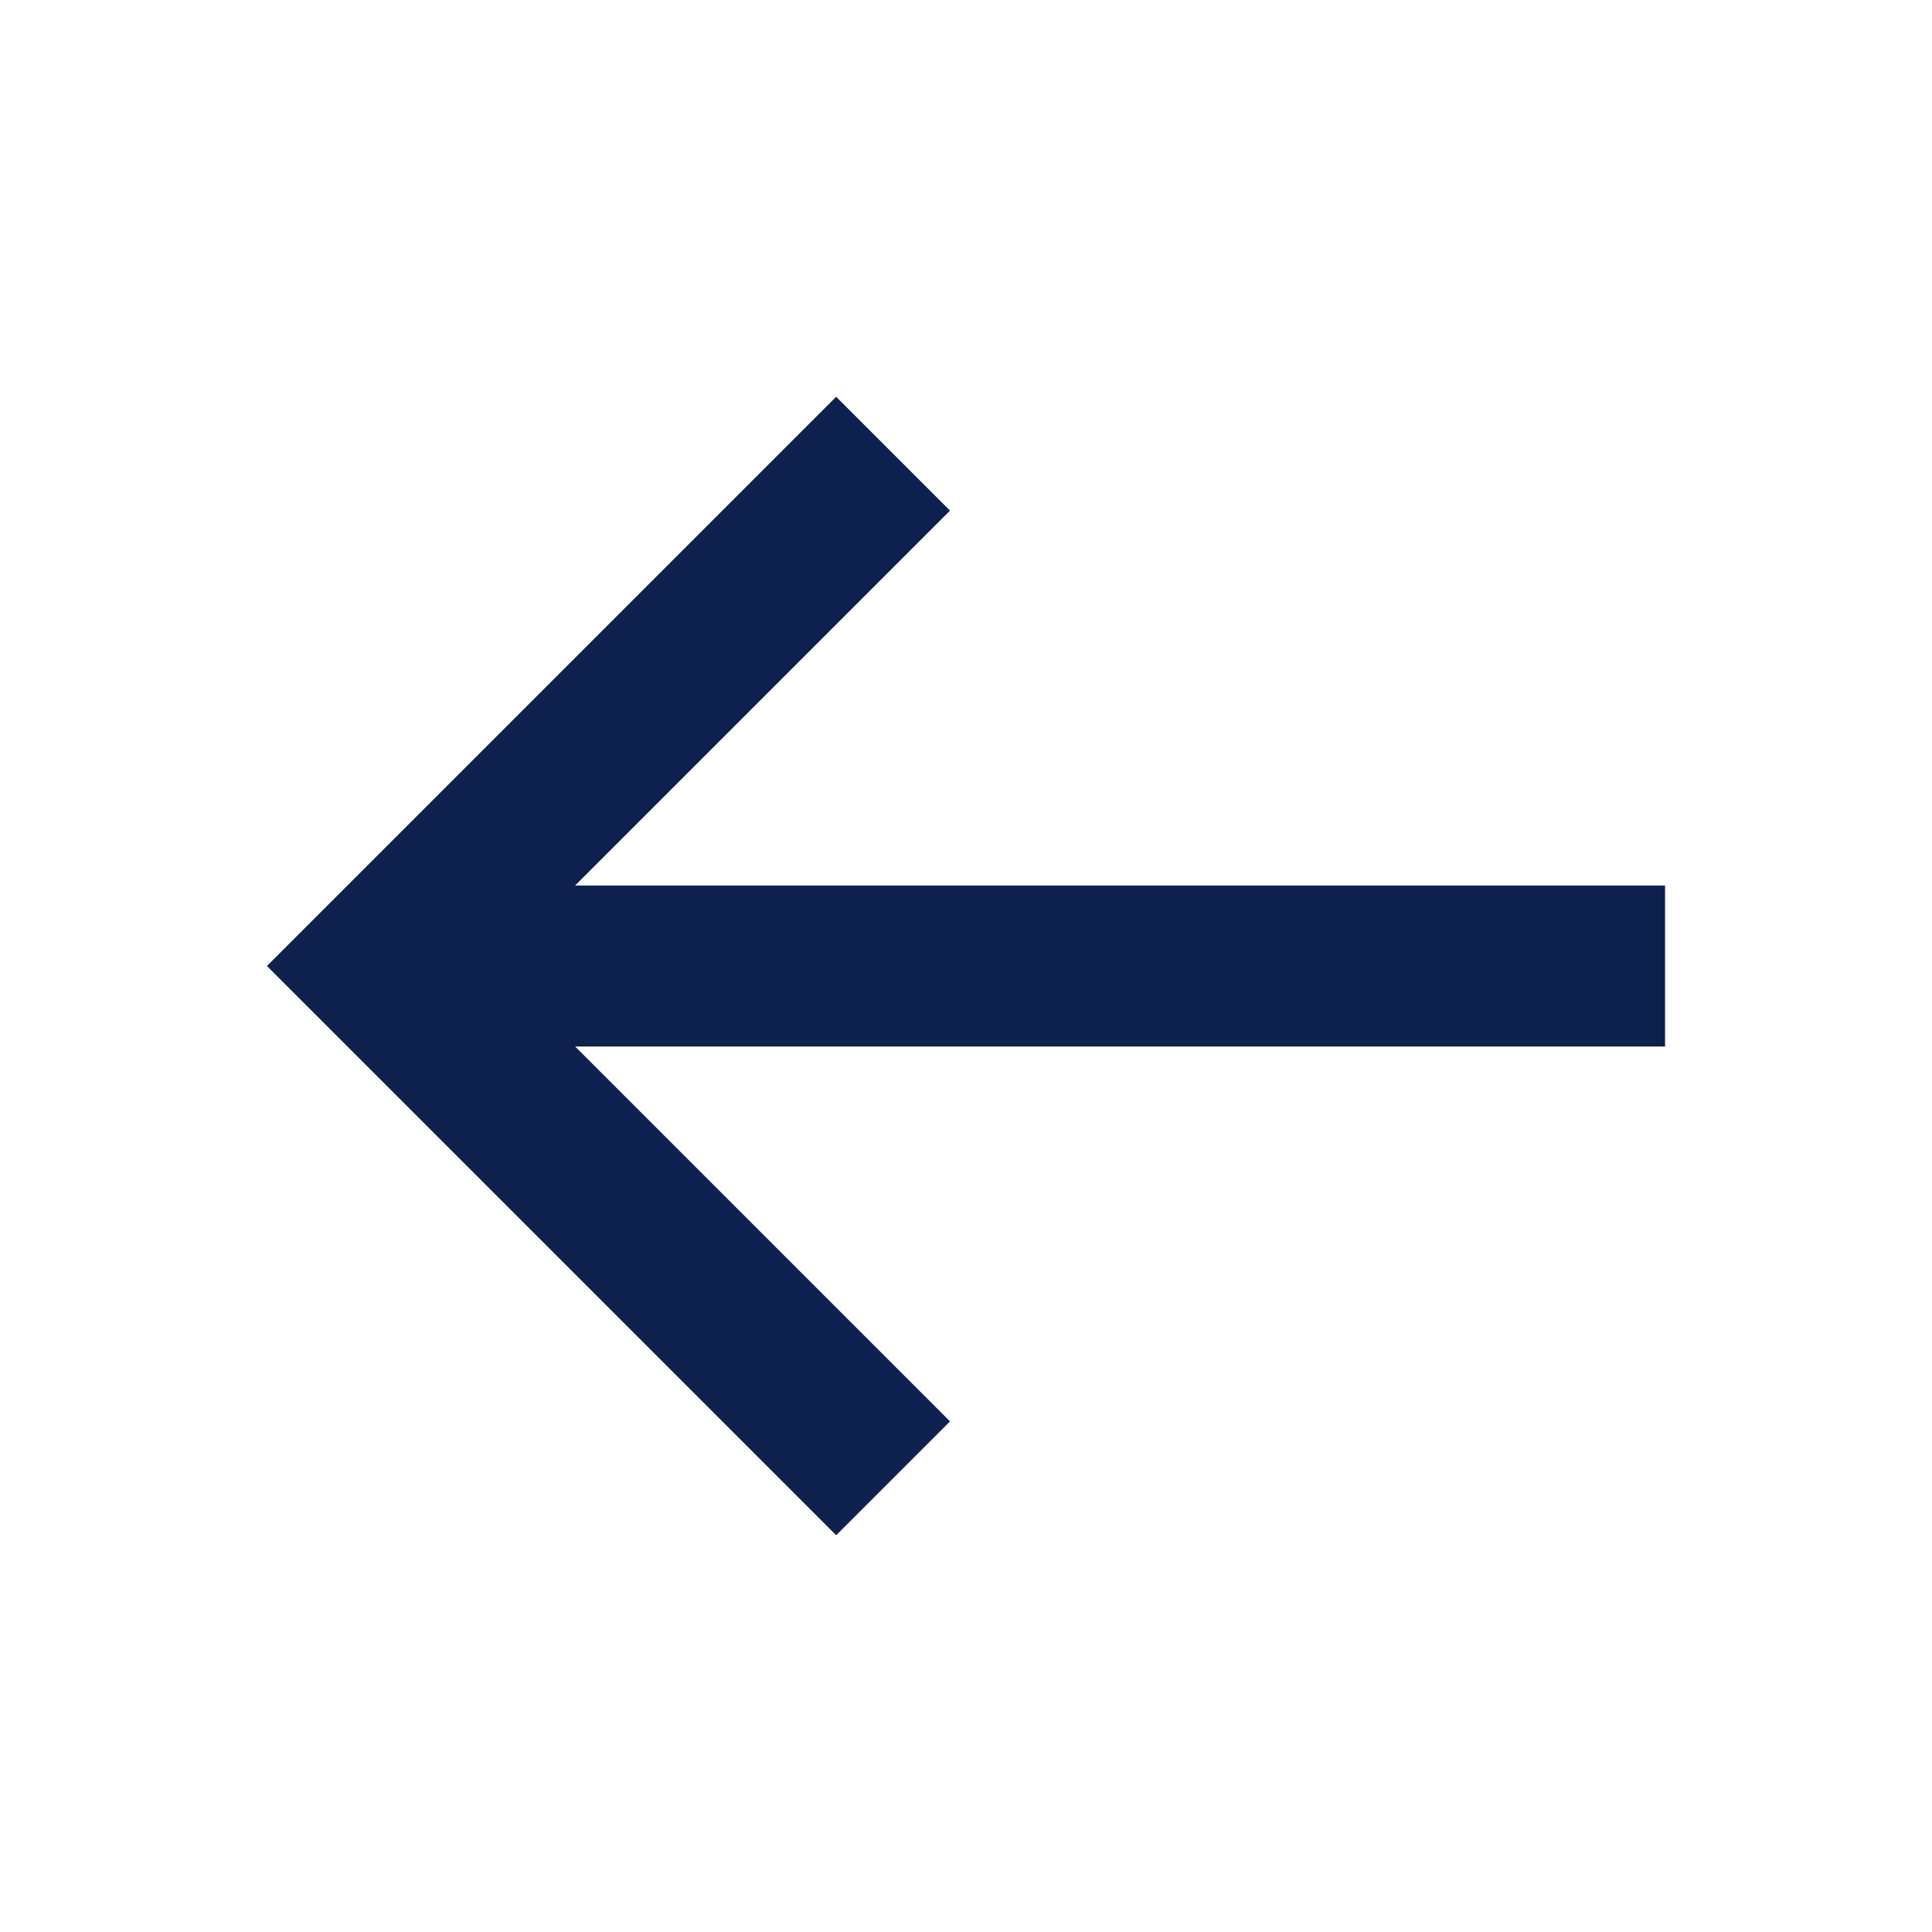 <svg width="96" height="96" viewBox="0 0 96 96" fill="none" xmlns="http://www.w3.org/2000/svg">
<path d="M82.736 44.001V52.001H28.579L47.205 70.627L41.548 76.284L13.264 48L41.548 19.716L47.205 25.373L28.576 44.001L82.736 44.001Z" fill="#0E204D"/>
</svg>
